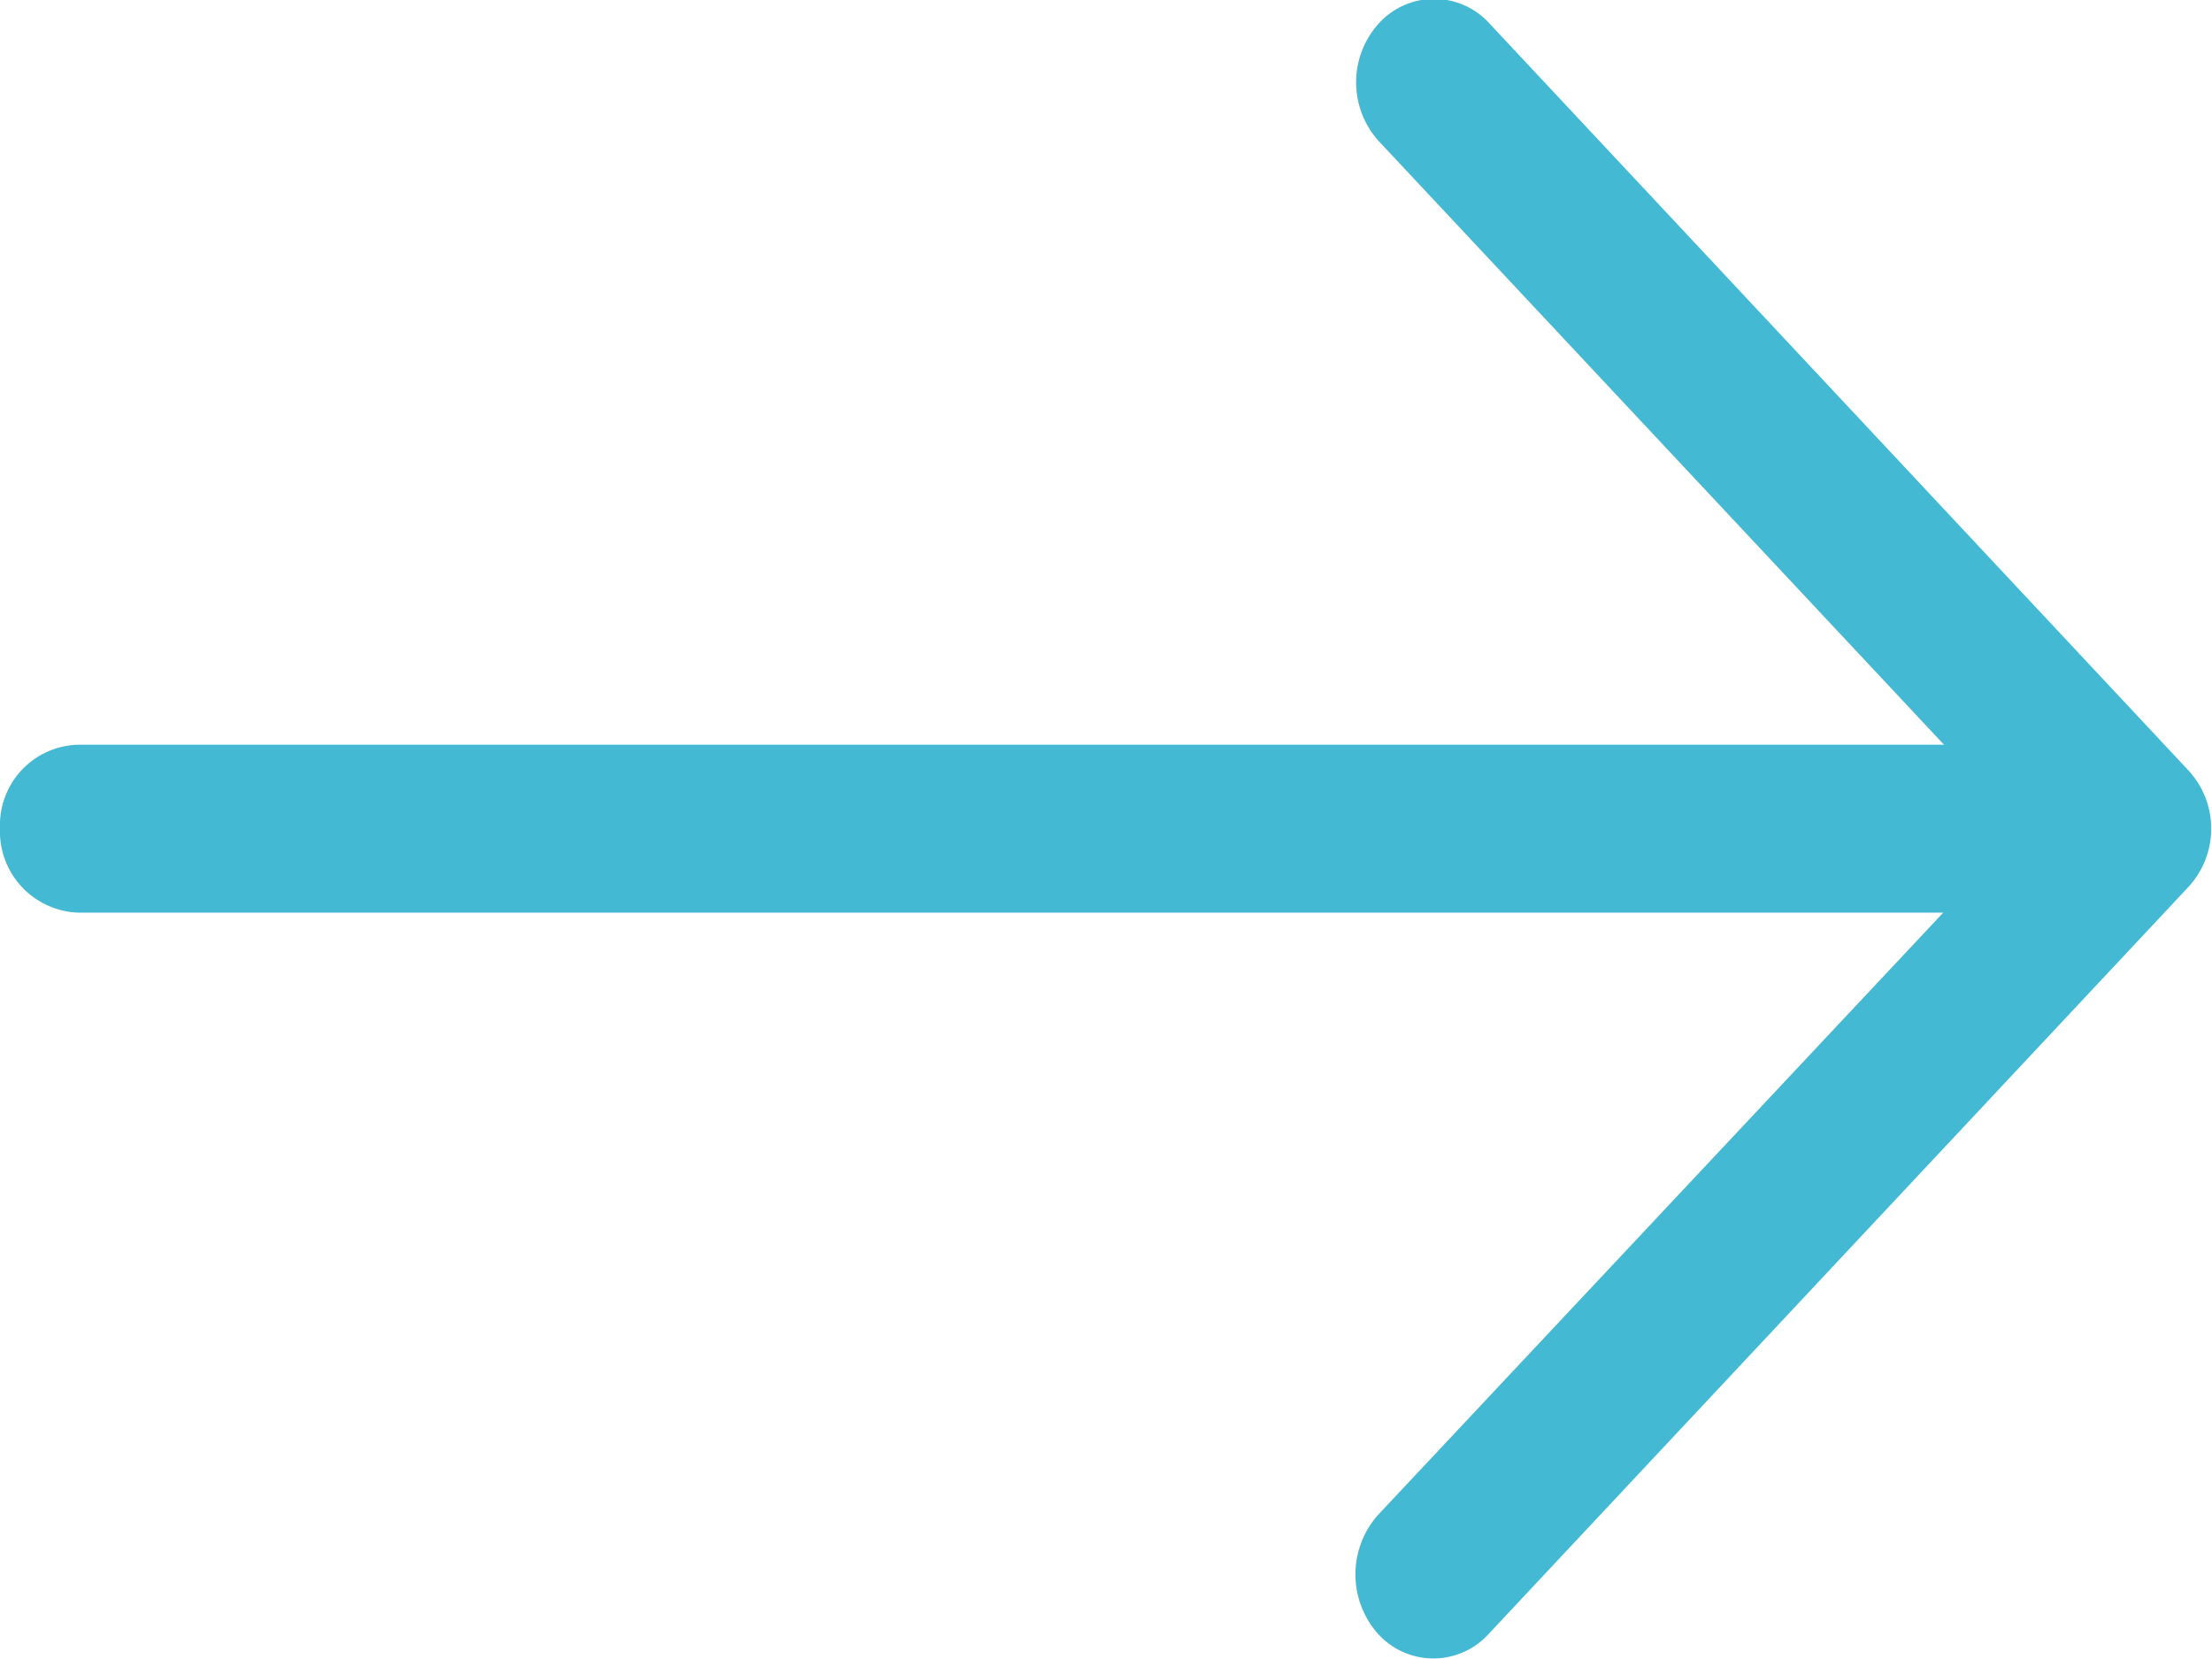 <svg xmlns="http://www.w3.org/2000/svg" width="12" height="9" viewBox="0 0 12 9">
<defs>
    <style>
      .cls-1 {
        fill: #43b9d4;
        fill-rule: evenodd;
      }
    </style>
  </defs>
  <path id="arrow-small" class="cls-1" d="M297.08,872.127a0.405,0.405,0,0,0-.6,0,0.476,0.476,0,0,0,0,.639l3.066,3.274H289.423a0.436,0.436,0,0,0-.423.452,0.441,0.441,0,0,0,.423.459h10.119l-3.066,3.267a0.486,0.486,0,0,0,0,.646,0.405,0.405,0,0,0,.6,0l3.793-4.049a0.466,0.466,0,0,0,0-.639Z" transform="translate(-289 -872)"/>
</svg>
